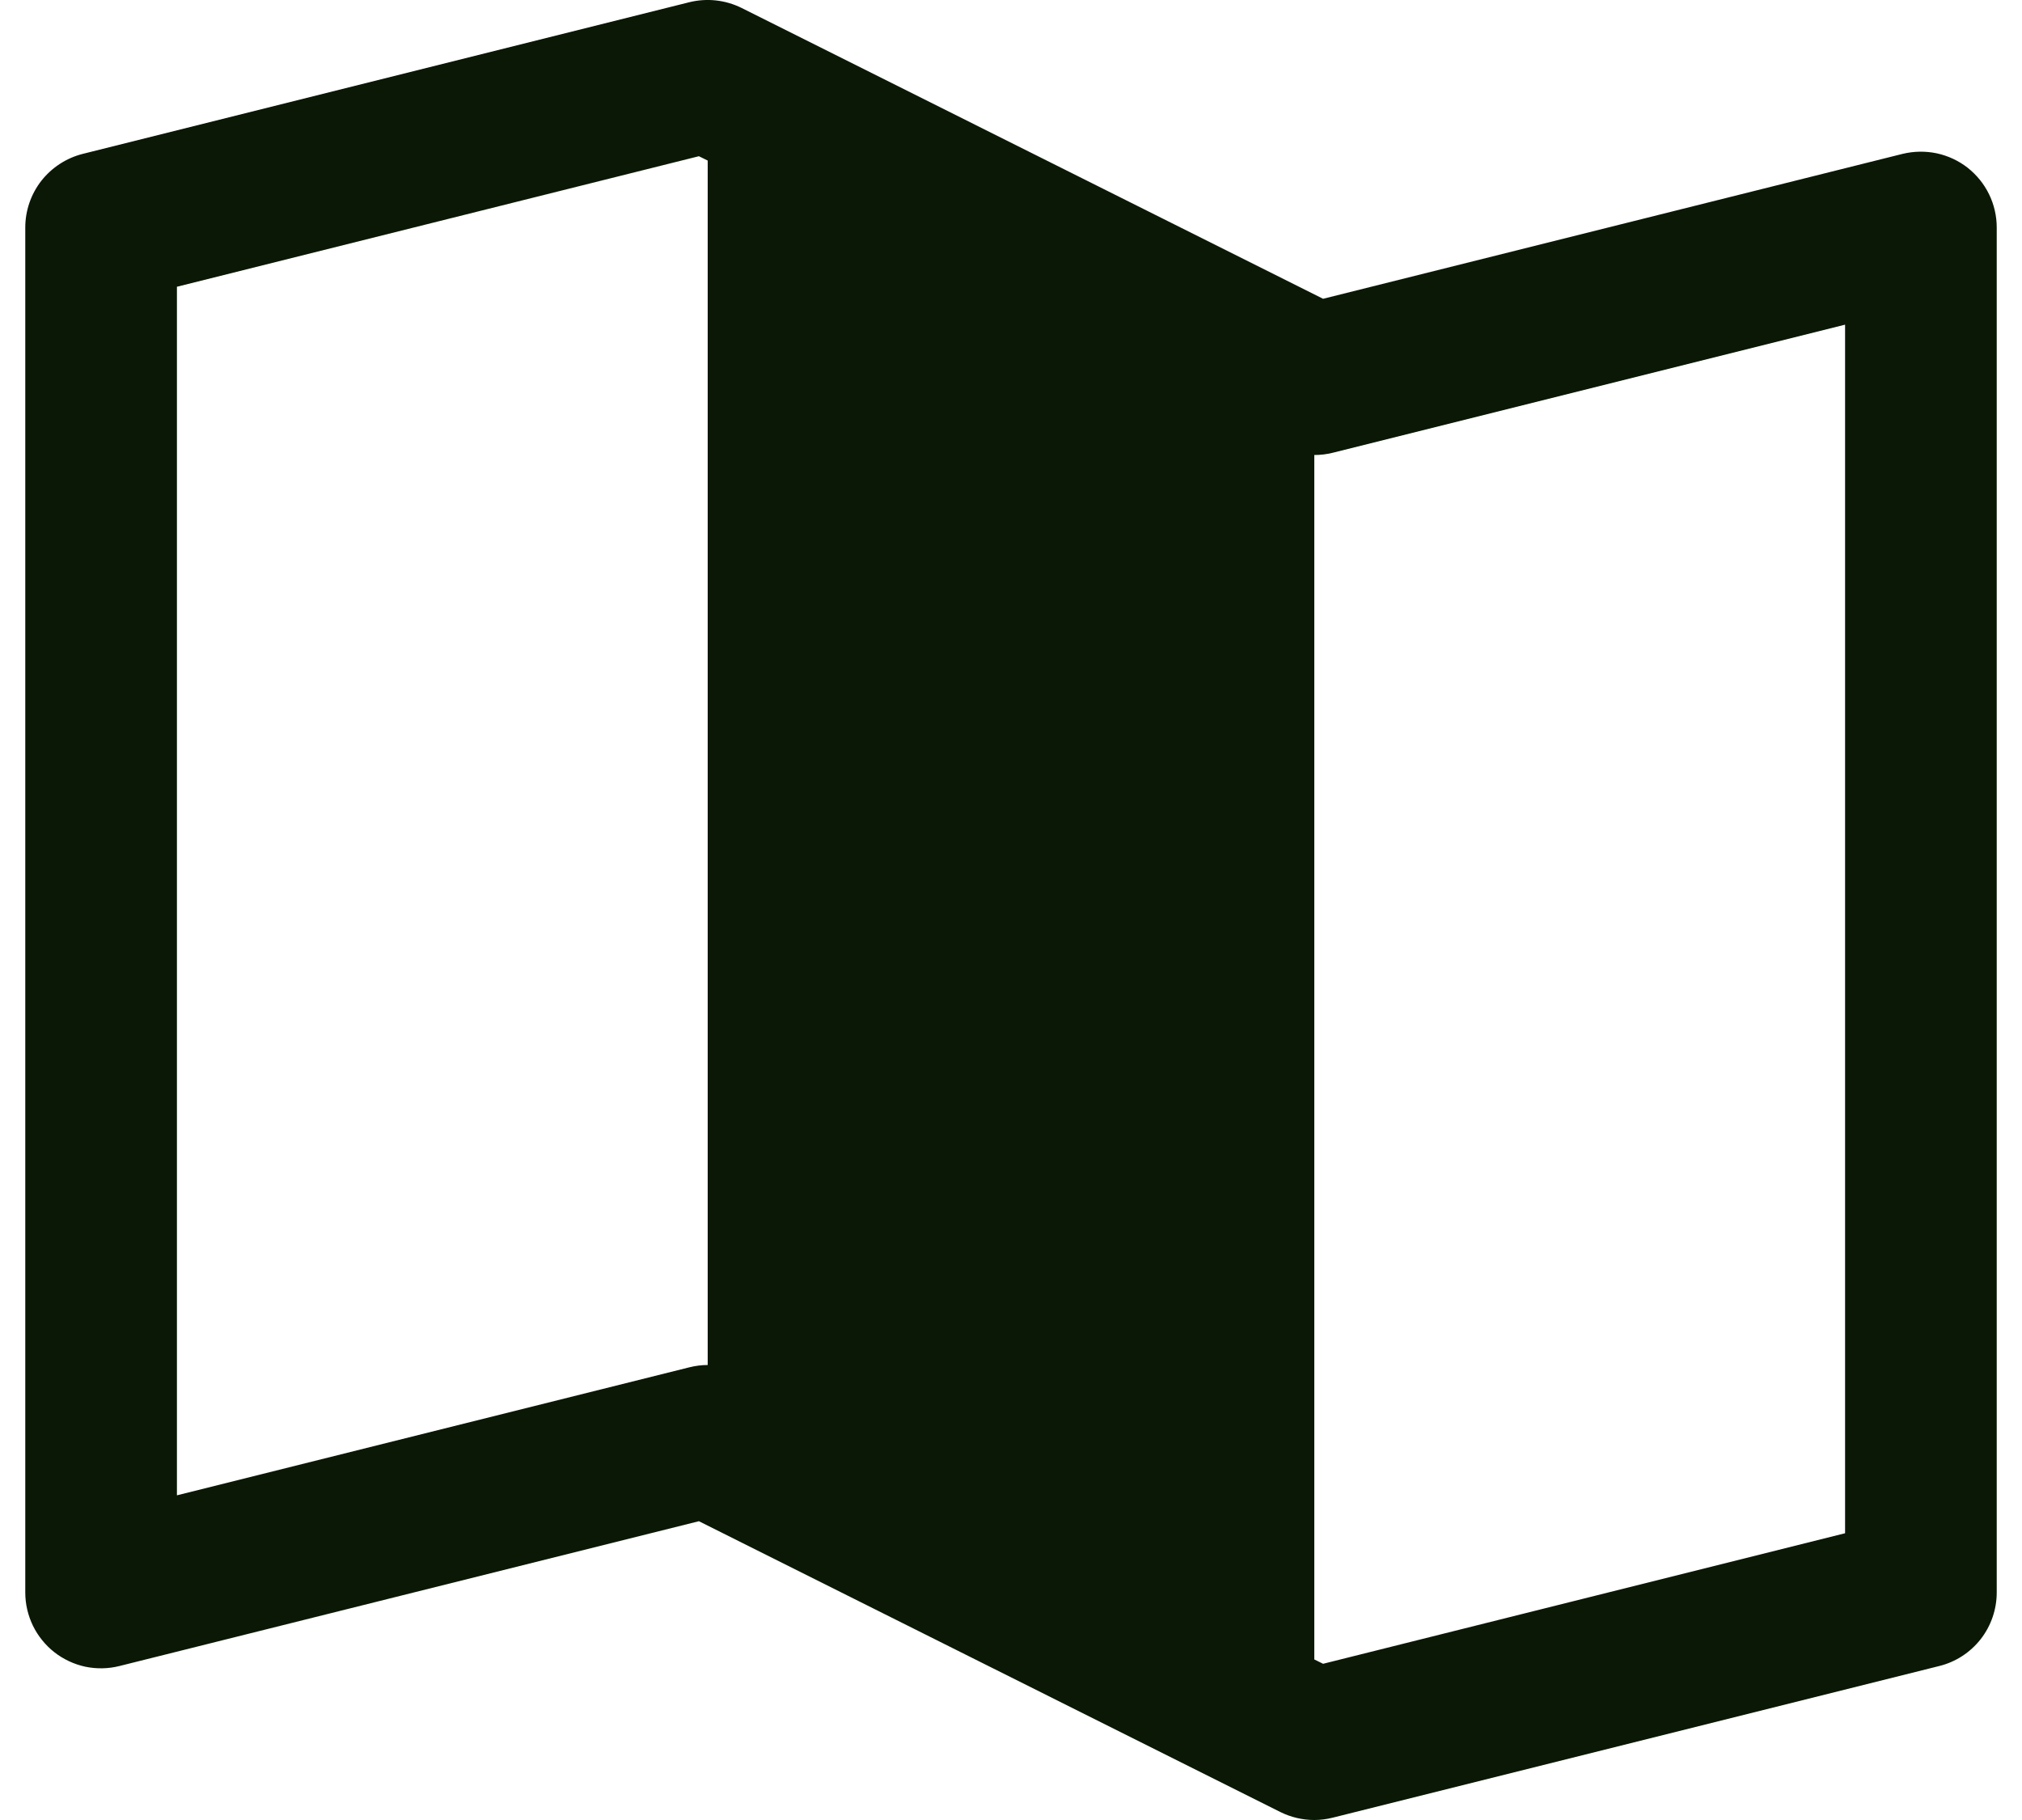 <svg width="20" height="18" viewBox="0 0 20 18" fill="none" xmlns="http://www.w3.org/2000/svg">
<path d="M19.461 1.658C19.371 1.588 19.267 1.54 19.155 1.516C19.044 1.493 18.929 1.495 18.818 1.522L13.087 2.955L7.336 0.079C7.175 -0.001 6.992 -0.021 6.818 0.022L0.818 1.522C0.656 1.563 0.512 1.657 0.409 1.788C0.306 1.92 0.25 2.083 0.25 2.25V15.75C0.25 15.864 0.276 15.976 0.326 16.079C0.376 16.181 0.449 16.271 0.538 16.341C0.628 16.411 0.733 16.46 0.844 16.484C0.956 16.507 1.071 16.505 1.182 16.477L6.913 15.045L12.664 17.921C12.769 17.973 12.884 18 13 18C13.061 18 13.122 17.992 13.182 17.977L19.182 16.477C19.344 16.437 19.488 16.343 19.591 16.212C19.694 16.08 19.75 15.917 19.75 15.75V2.25C19.75 2.136 19.724 2.023 19.674 1.921C19.624 1.818 19.551 1.729 19.461 1.658ZM7 13.5C6.939 13.5 6.878 13.508 6.818 13.523L1.75 14.789V2.836L6.913 1.545L7 1.588V13.5ZM18.25 15.164L13.087 16.455L13 16.412V4.5C13.061 4.5 13.122 4.493 13.182 4.478L18.25 3.211V15.164Z" fill="#0A1805"/>
</svg>
